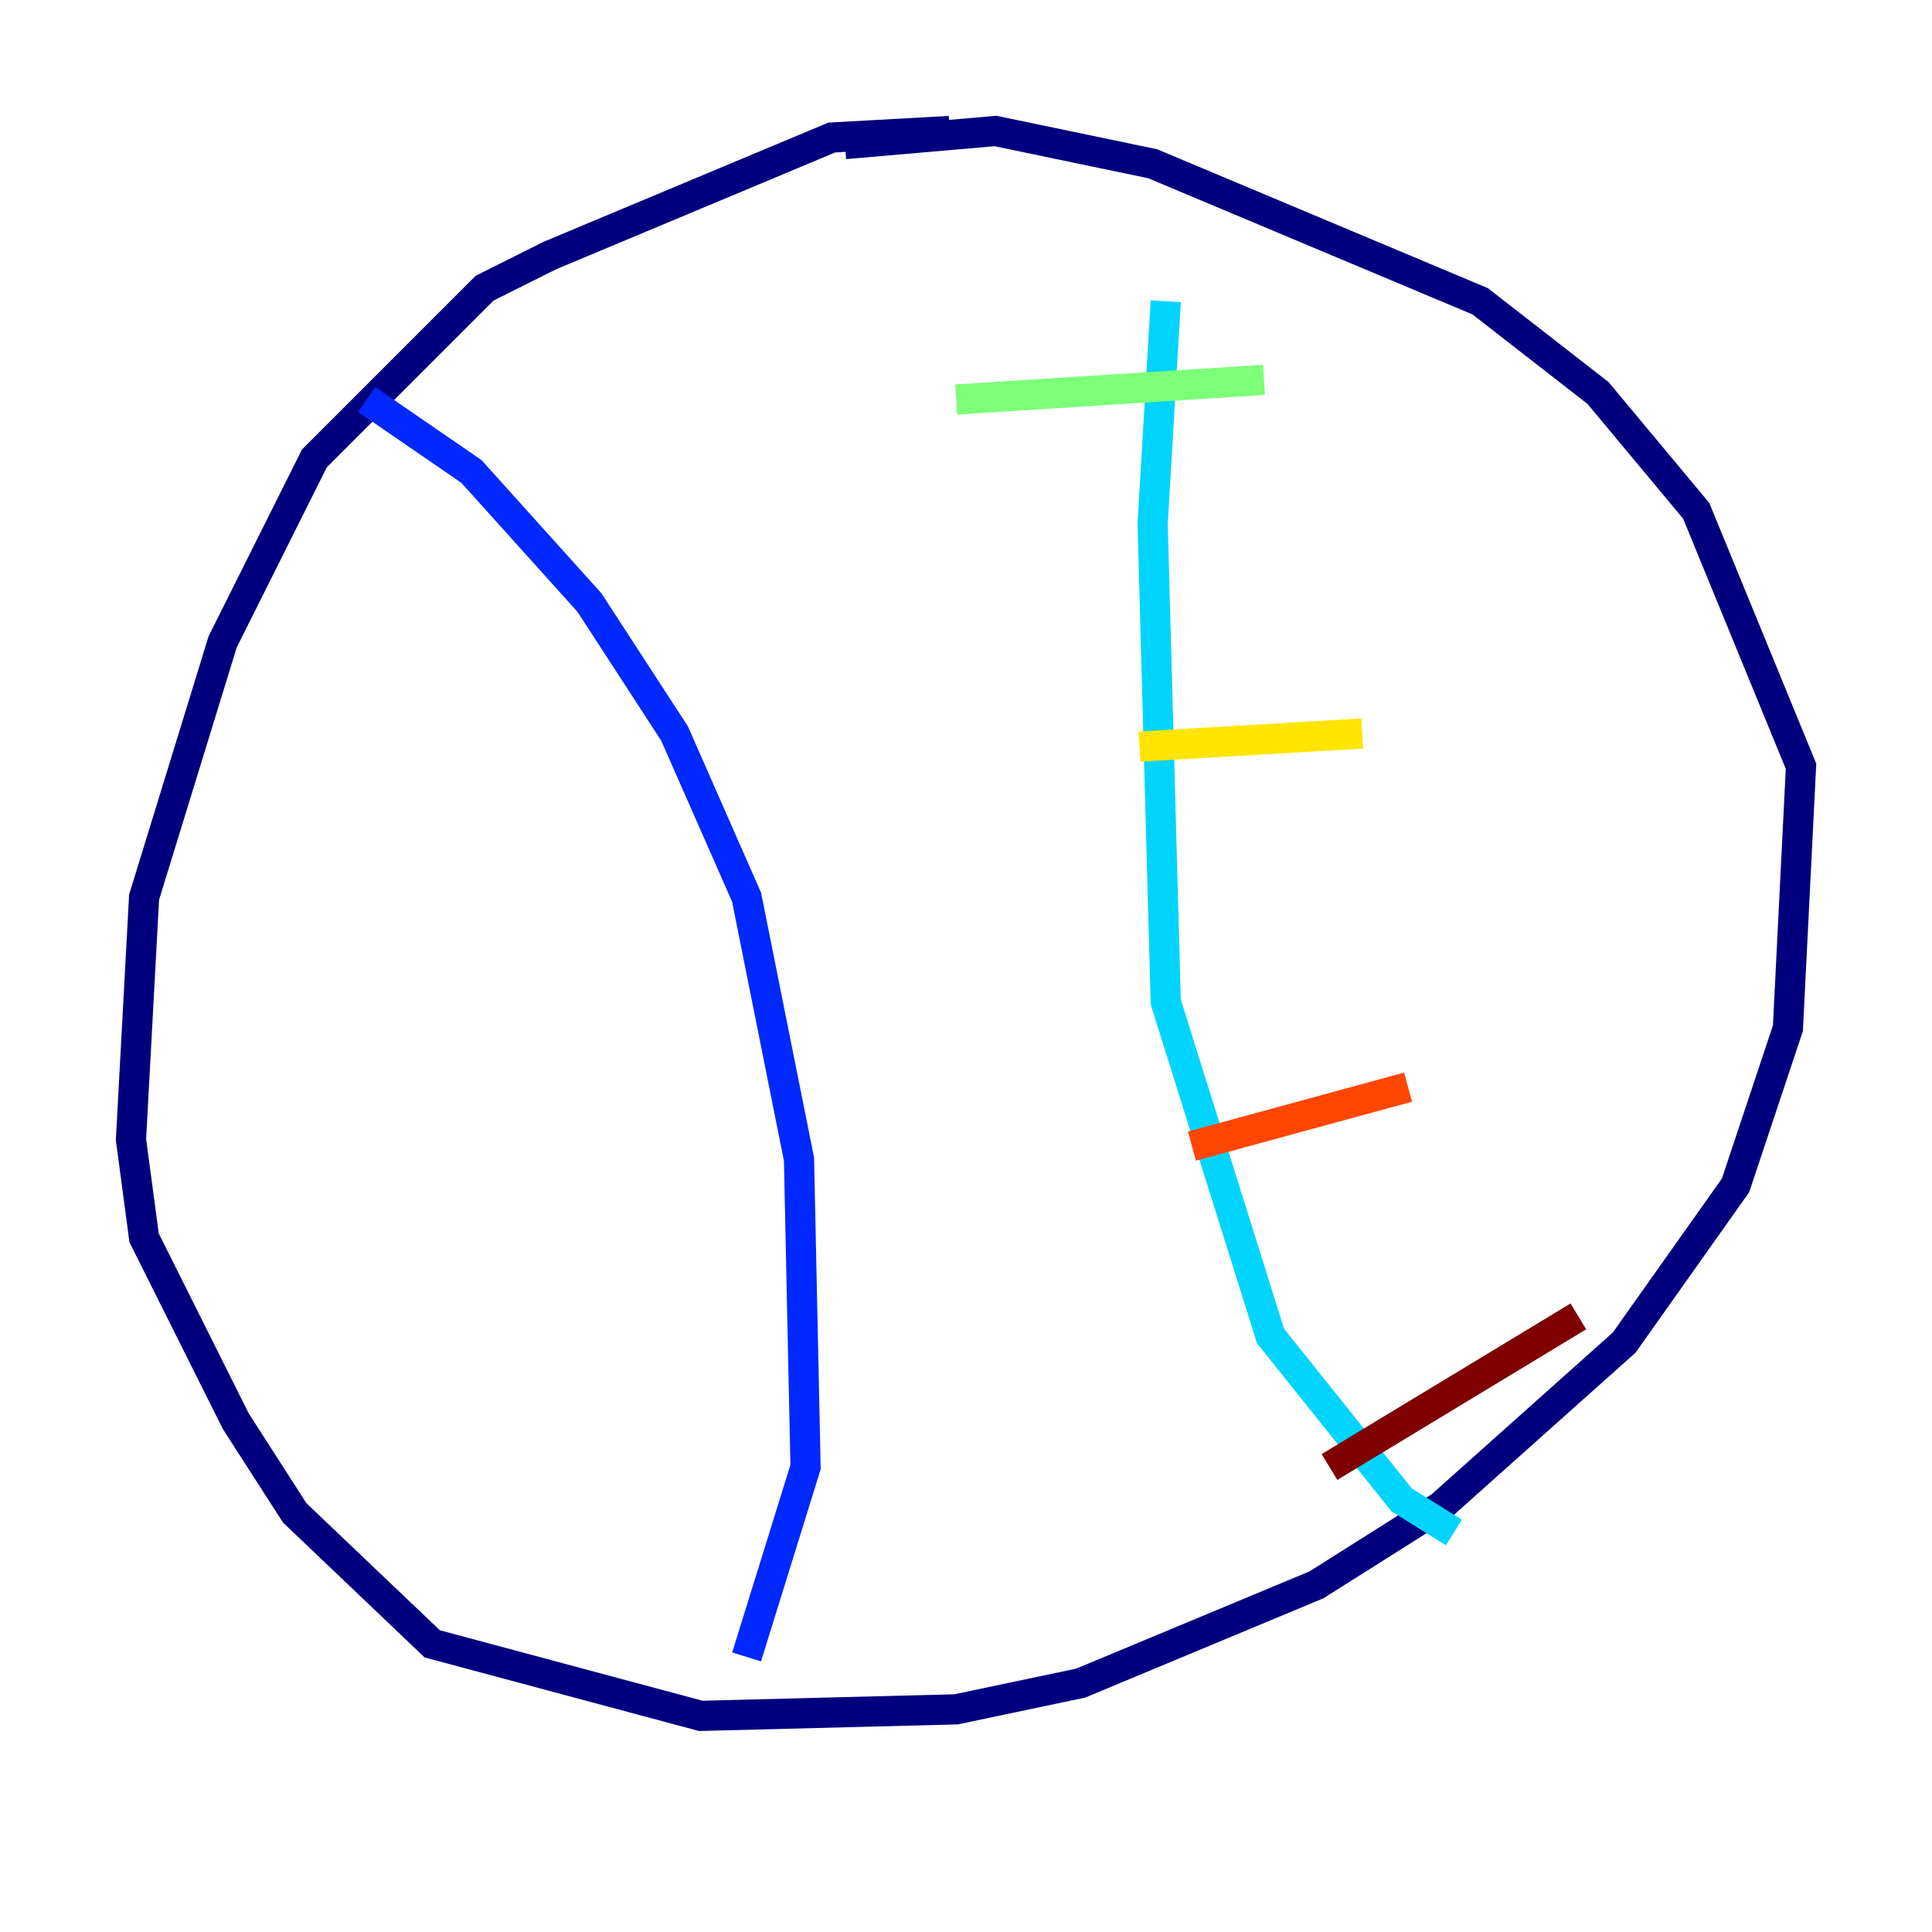 <?xml version="1.0" encoding="utf-8" ?>
<svg baseProfile="tiny" height="128" version="1.2" viewBox="0,0,128,128" width="128" xmlns="http://www.w3.org/2000/svg" xmlns:ev="http://www.w3.org/2001/xml-events" xmlns:xlink="http://www.w3.org/1999/xlink"><defs /><polyline fill="none" points="62.915,8.678 55.105,9.112 36.447,16.922 32.108,19.091 20.827,30.373 14.752,42.522 9.546,59.444 8.678,75.498 9.546,82.007 15.62,94.156 19.525,100.231 28.637,108.909 46.427,113.681 63.349,113.248 71.593,111.512 87.214,105.003 95.458,99.797 107.607,88.949 114.983,78.536 118.454,68.122 119.322,50.766 112.38,33.844 105.871,26.034 98.061,19.959 76.366,10.848 65.953,8.678 55.973,9.546" stroke="#00007f" stroke-width="2" /><polyline fill="none" points="24.298,26.468 31.241,31.241 39.051,39.919 44.691,48.597 49.464,59.444 52.936,76.8 53.37,97.193 49.464,109.776" stroke="#0028ff" stroke-width="2" /><polyline fill="none" points="77.234,19.959 76.366,34.712 77.234,66.386 84.176,88.515 92.854,99.363 96.325,101.532" stroke="#00d4ff" stroke-width="2" /><polyline fill="none" points="63.349,26.468 83.742,25.166" stroke="#7cff79" stroke-width="2" /><polyline fill="none" points="75.498,49.464 90.251,48.597" stroke="#ffe500" stroke-width="2" /><polyline fill="none" points="78.969,75.932 93.288,72.027" stroke="#ff4600" stroke-width="2" /><polyline fill="none" points="88.081,97.193 104.57,87.214" stroke="#7f0000" stroke-width="2" /></svg>